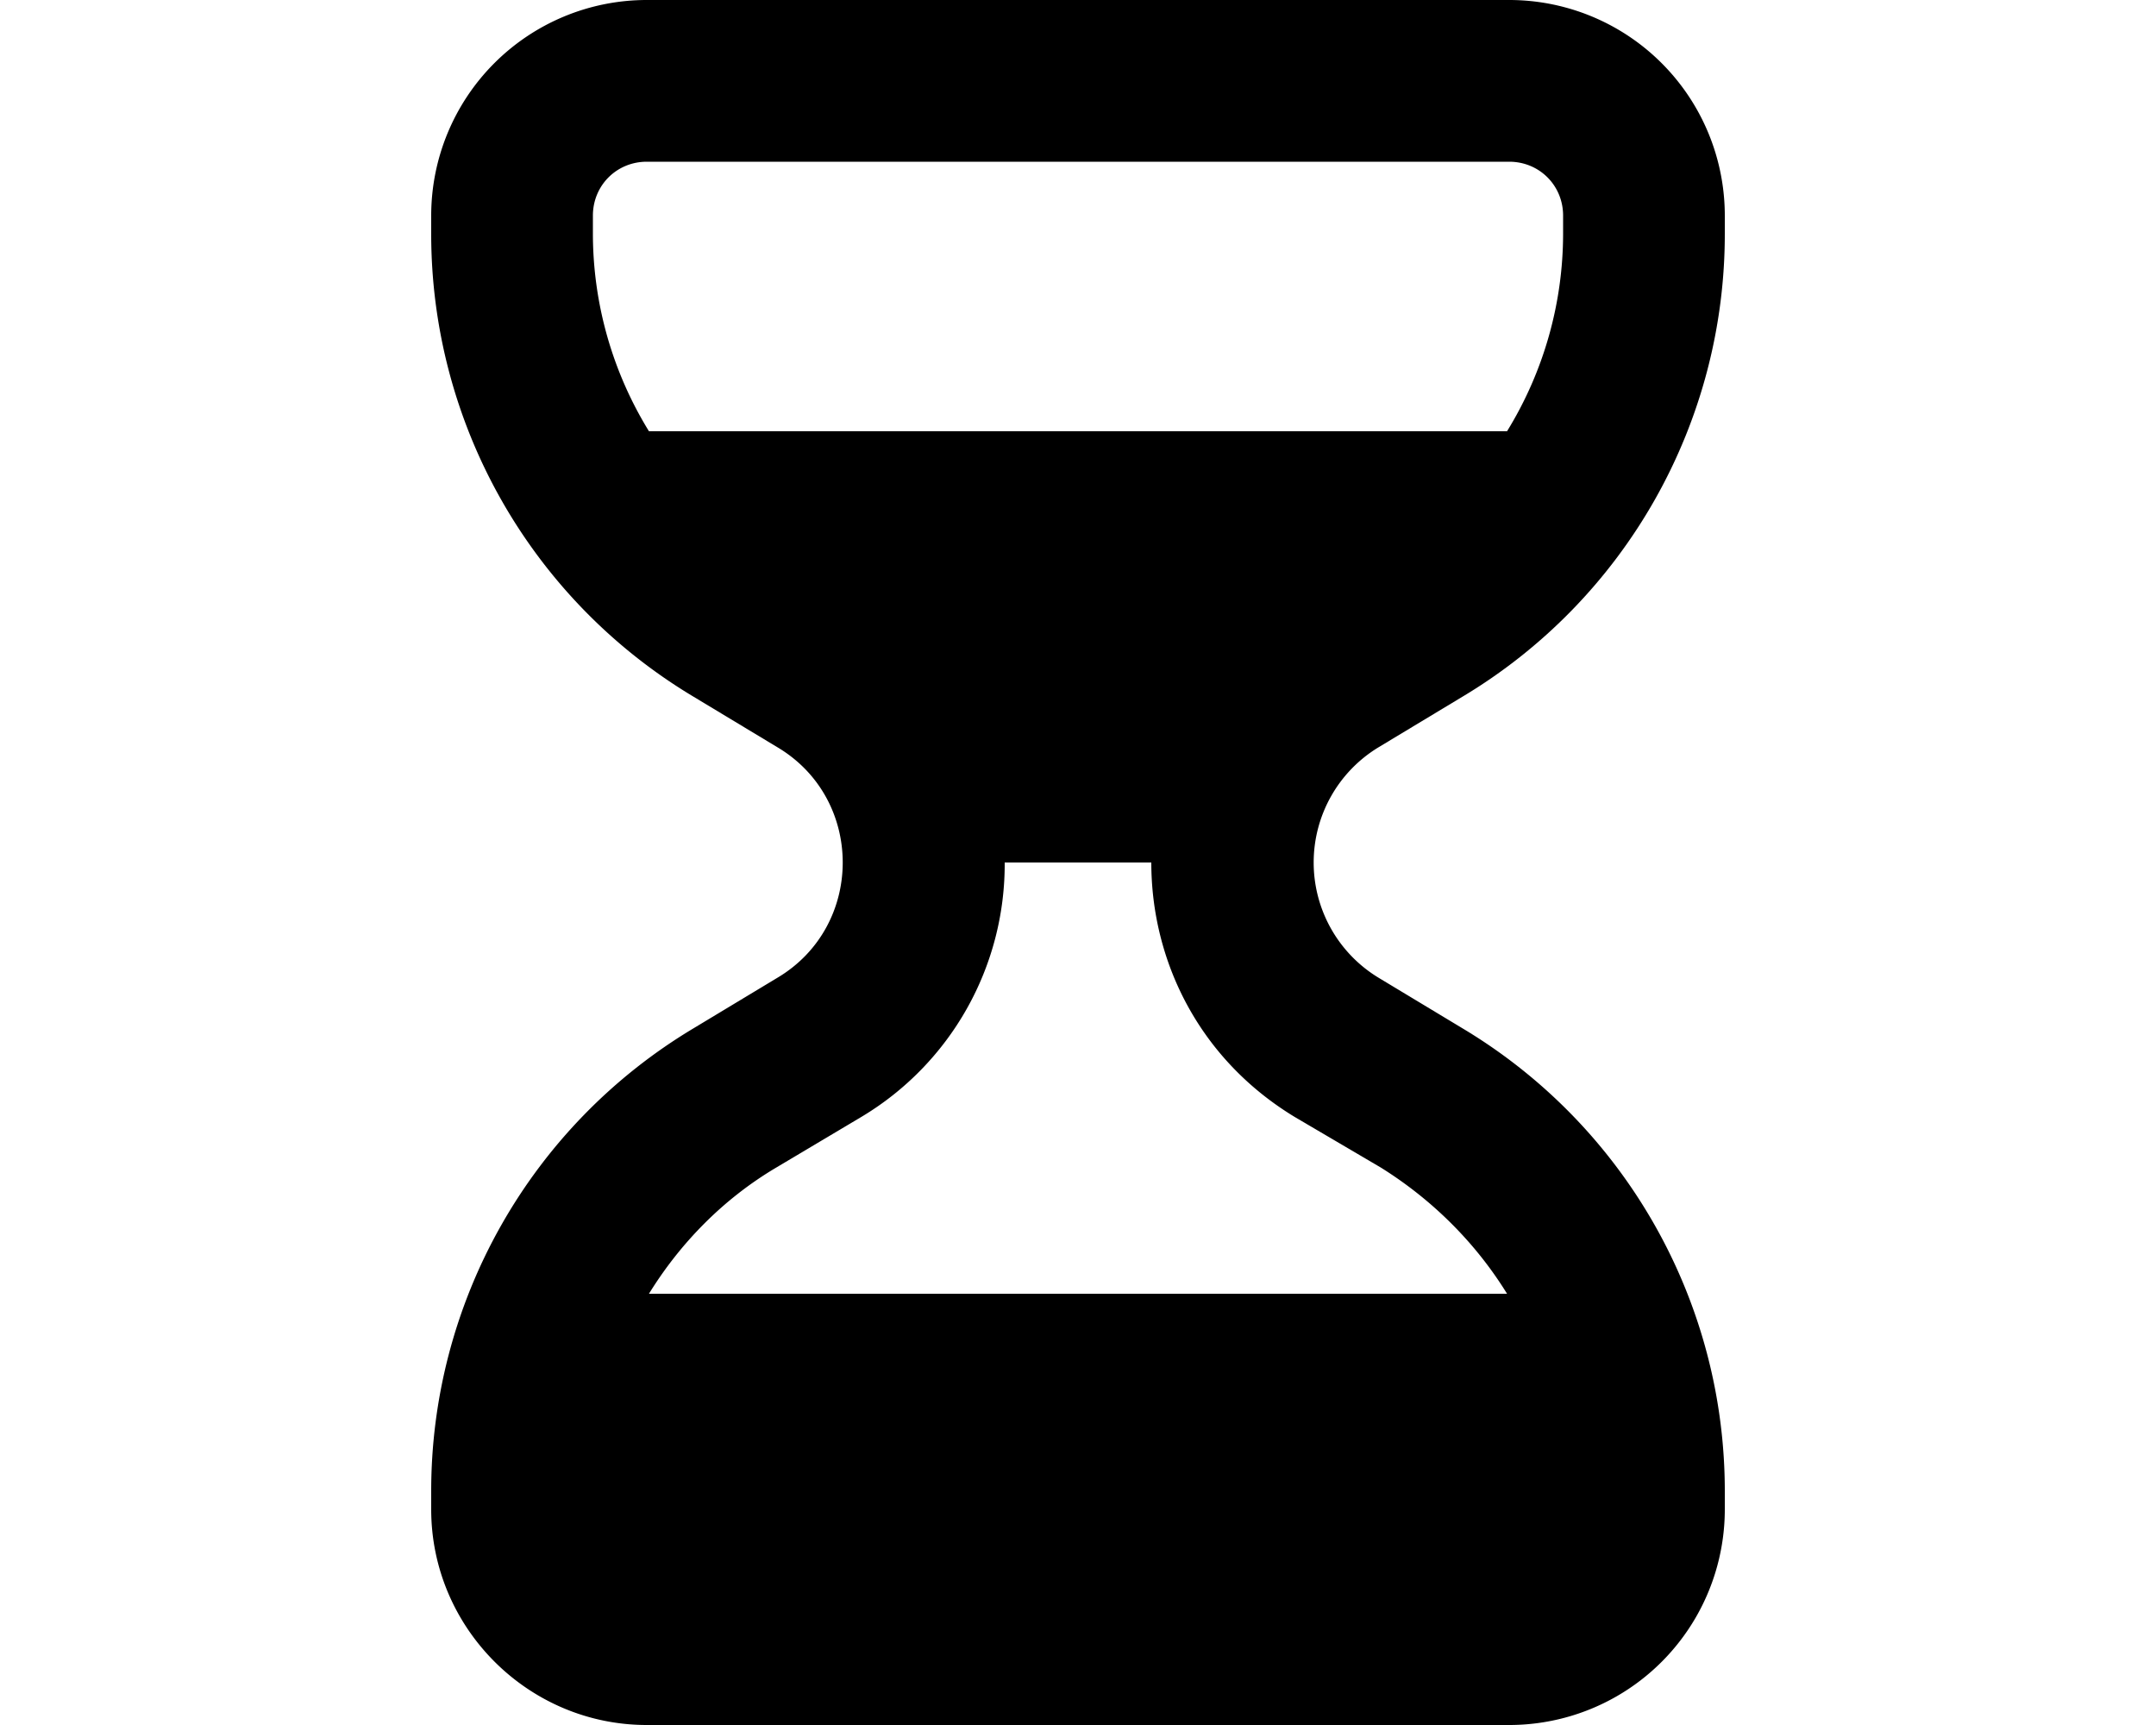 <svg xmlns="http://www.w3.org/2000/svg" viewBox="0 0 20 16" fill="currentColor"><path fill-rule="evenodd" d="M14 0H6a2 2 0 0 0-2 2v.17a5 5 0 0 0 2.43 4.29l.78.47c.81.48.81 1.66 0 2.14l-.78.47A5 5 0 0 0 4 13.84V14c0 1.1.9 2 2 2h8a2 2 0 0 0 2-2v-.17a5 5 0 0 0-2.43-4.29l-.78-.47a1.25 1.25 0 0 1 0-2.14l.78-.47A5 5 0 0 0 16 2.16V2a2 2 0 0 0-2-2ZM6 1.5h8c.28 0 .5.22.5.5v.17A3.5 3.5 0 0 1 13.98 4H6.02a3.5 3.5 0 0 1-.52-1.83V2c0-.28.22-.5.5-.5ZM9.32 8h1.36c0 .91.44 1.82 1.33 2.36l.8.47c.48.3.88.7 1.17 1.17H6.02c.29-.47.69-.88 1.18-1.17l.79-.47A2.73 2.73 0 0 0 9.32 8Z"/></svg>